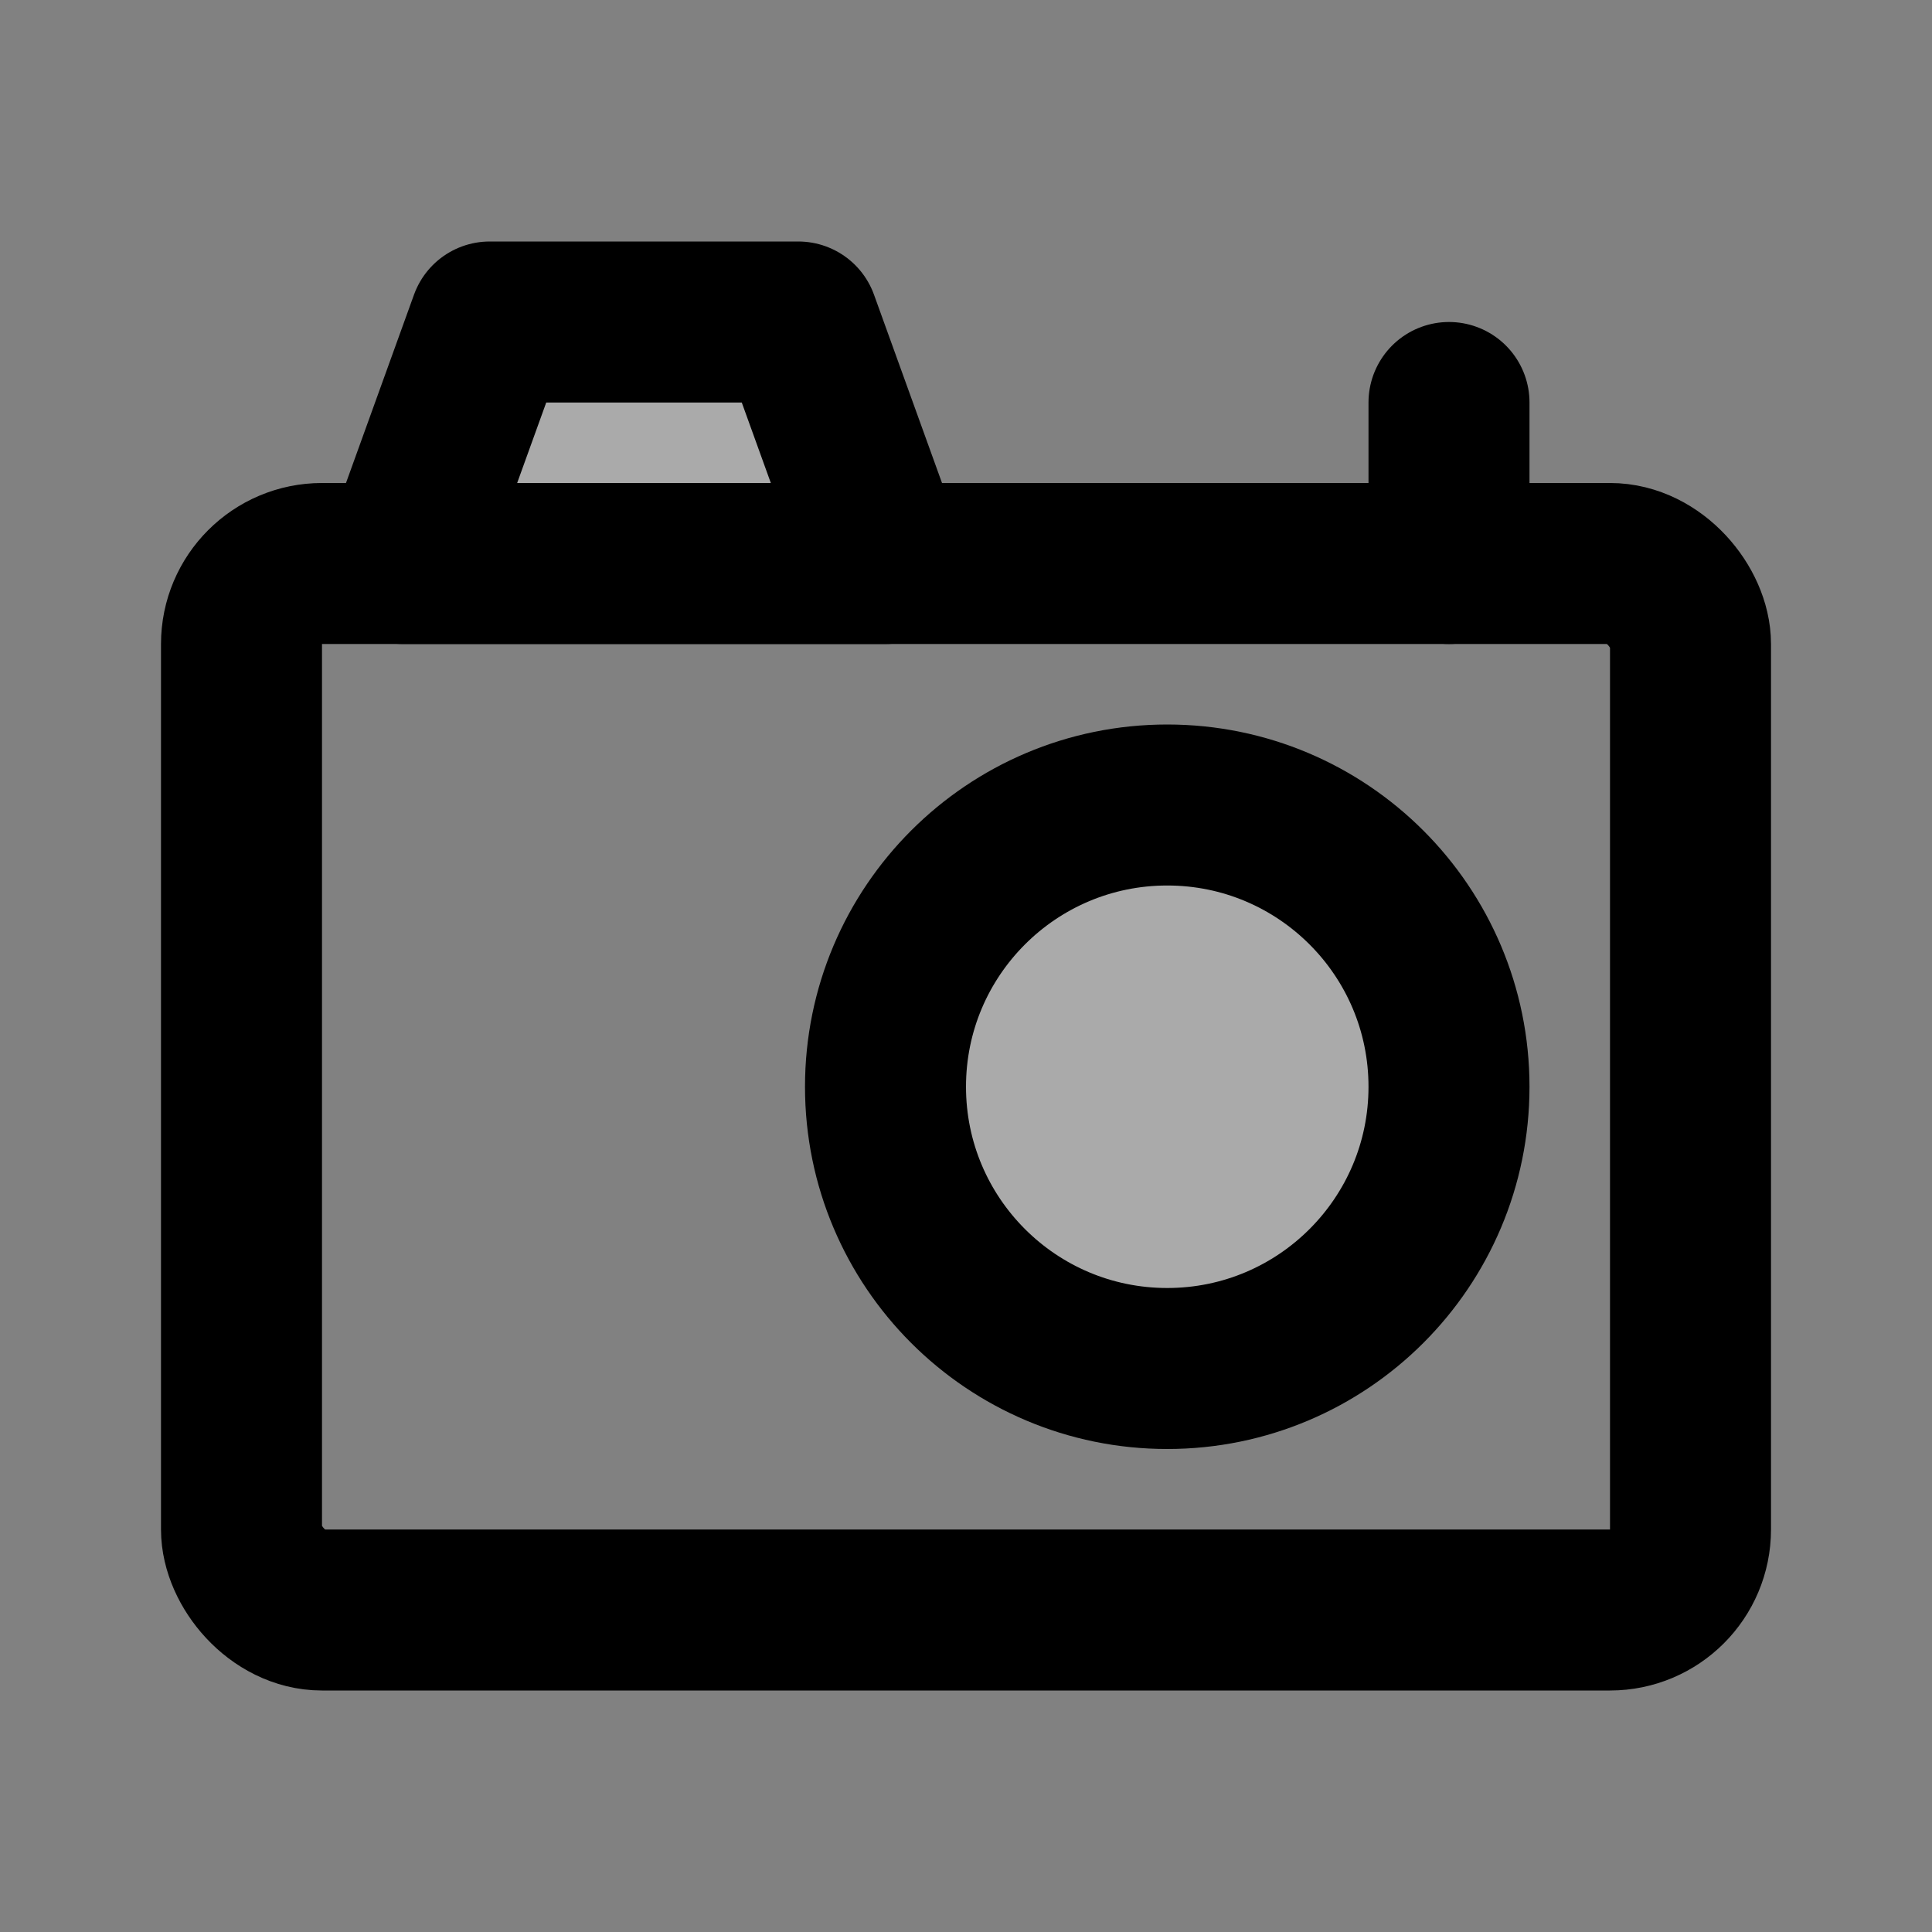 <svg width="48" height="48" viewBox="0 0 48 48" fill="none" xmlns="http://www.w3.org/2000/svg">
<rect x="0" y="0" width="48" height="48" fill="#808080" stroke="none"/>
<rect width="48" height="48" fill="white" fill-opacity="0.01"/>
<rect x="6" y="14" width="36" height="26" rx="2" stroke="black" stroke-width="4" stroke-linecap="round" stroke-linejoin="round"/>
<path d="M10 14L12.167 8H19.833L22 14H10Z" fill="#aaa" stroke="black" stroke-width="4" stroke-linecap="round" stroke-linejoin="round"/>
<circle cx="29" cy="27" r="7" fill="#aaa" stroke="black" stroke-width="4" stroke-linecap="round" stroke-linejoin="round"/>
<path d="M36 10V14" stroke="black" stroke-width="4" stroke-linecap="round"/>
</svg>
